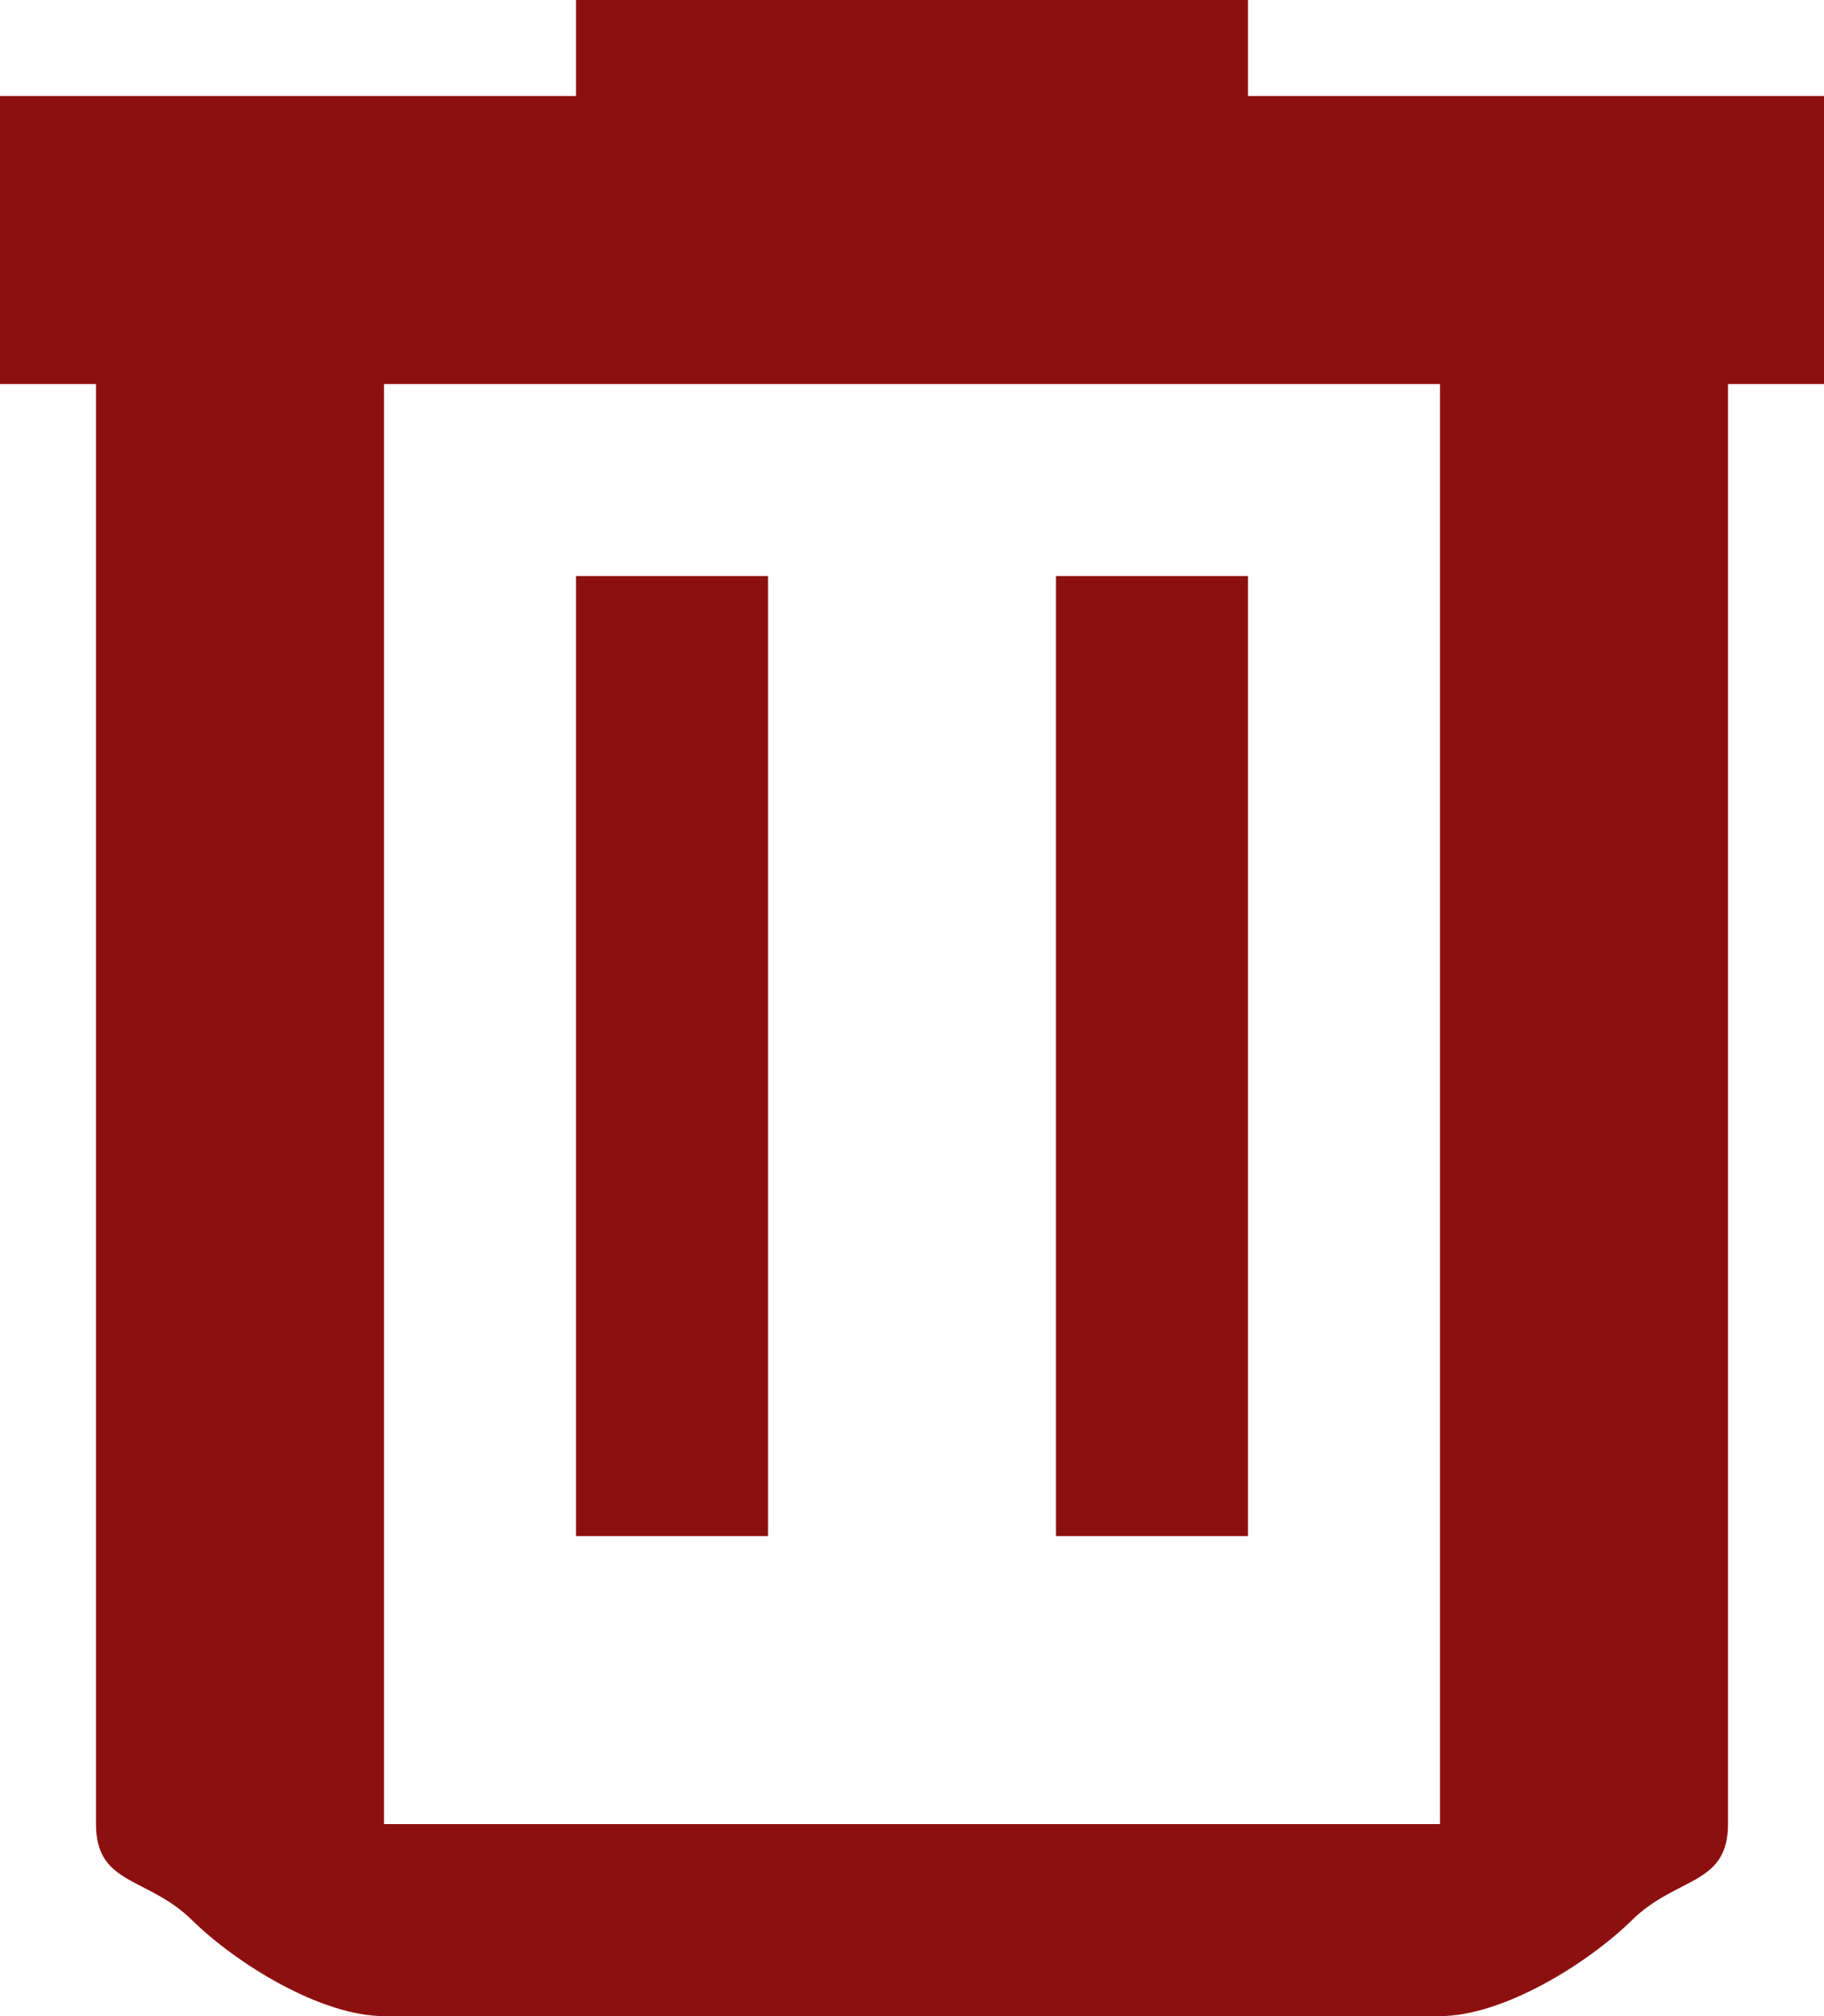 <svg width="19" height="21" viewBox="0 0 19 21" fill="none" xmlns="http://www.w3.org/2000/svg">
<g id="Vector">
<path d="M4 21C3.347 21 2.465 20.457 2 20C1.535 19.543 1 19.642 1 19V4H0V1H6V0H13V1H19V4H18V19C18 19.642 17.465 19.543 17 20C16.535 20.457 15.653 21 15 21H4ZM15 4H4V19H15V4ZM6 16H8V6H6V16ZM11 16H13V6H11V16Z" fill="#8D1010"/>
</g>
</svg>
